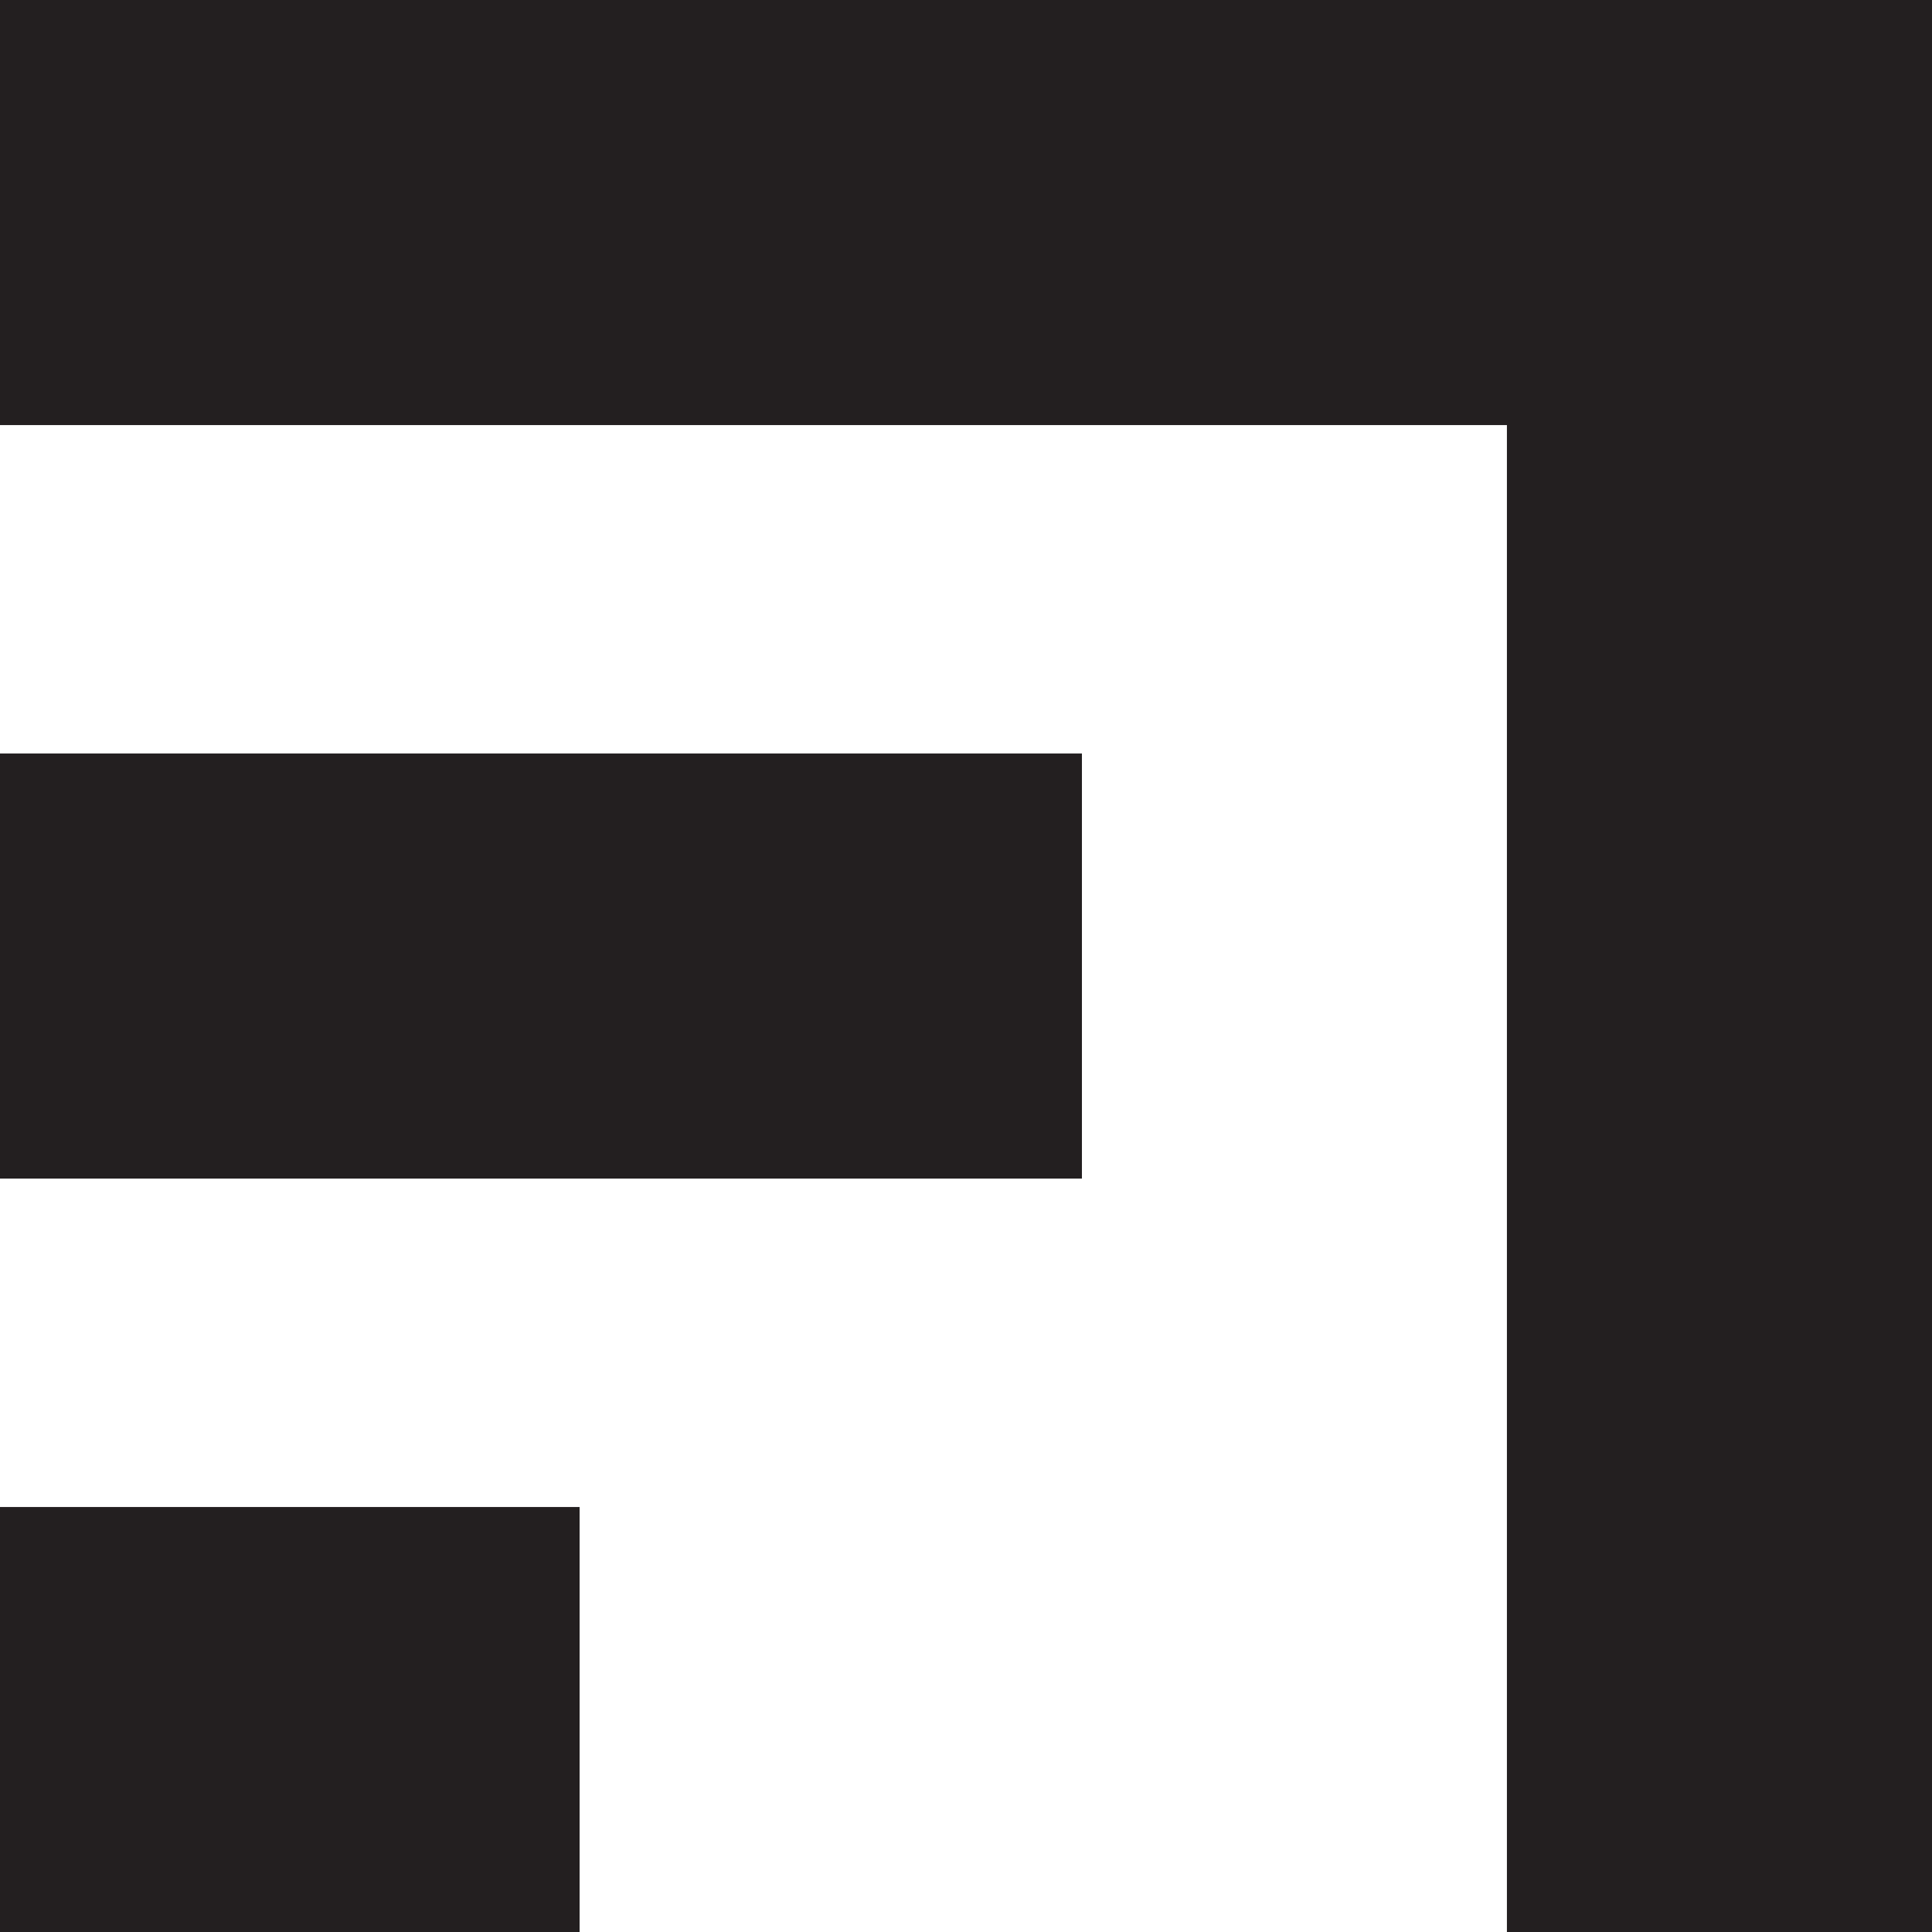 <svg xmlns="http://www.w3.org/2000/svg" viewBox="0 0 201.07 201.07"><defs><style>.cls-1{fill:#231f20;}</style></defs><title>logo</title><g id="Layer_2" data-name="Layer 2"><g id="Layer_1-2" data-name="Layer 1"><rect class="cls-1" width="201.07" height="44.24"/><rect class="cls-1" x="78.42" y="78.42" width="201.07" height="44.24" transform="translate(279.49 -78.42) rotate(90)"/><rect class="cls-1" y="156.84" width="60.32" height="44.24"/><rect class="cls-1" y="78.42" width="112.6" height="44.24"/></g></g></svg>